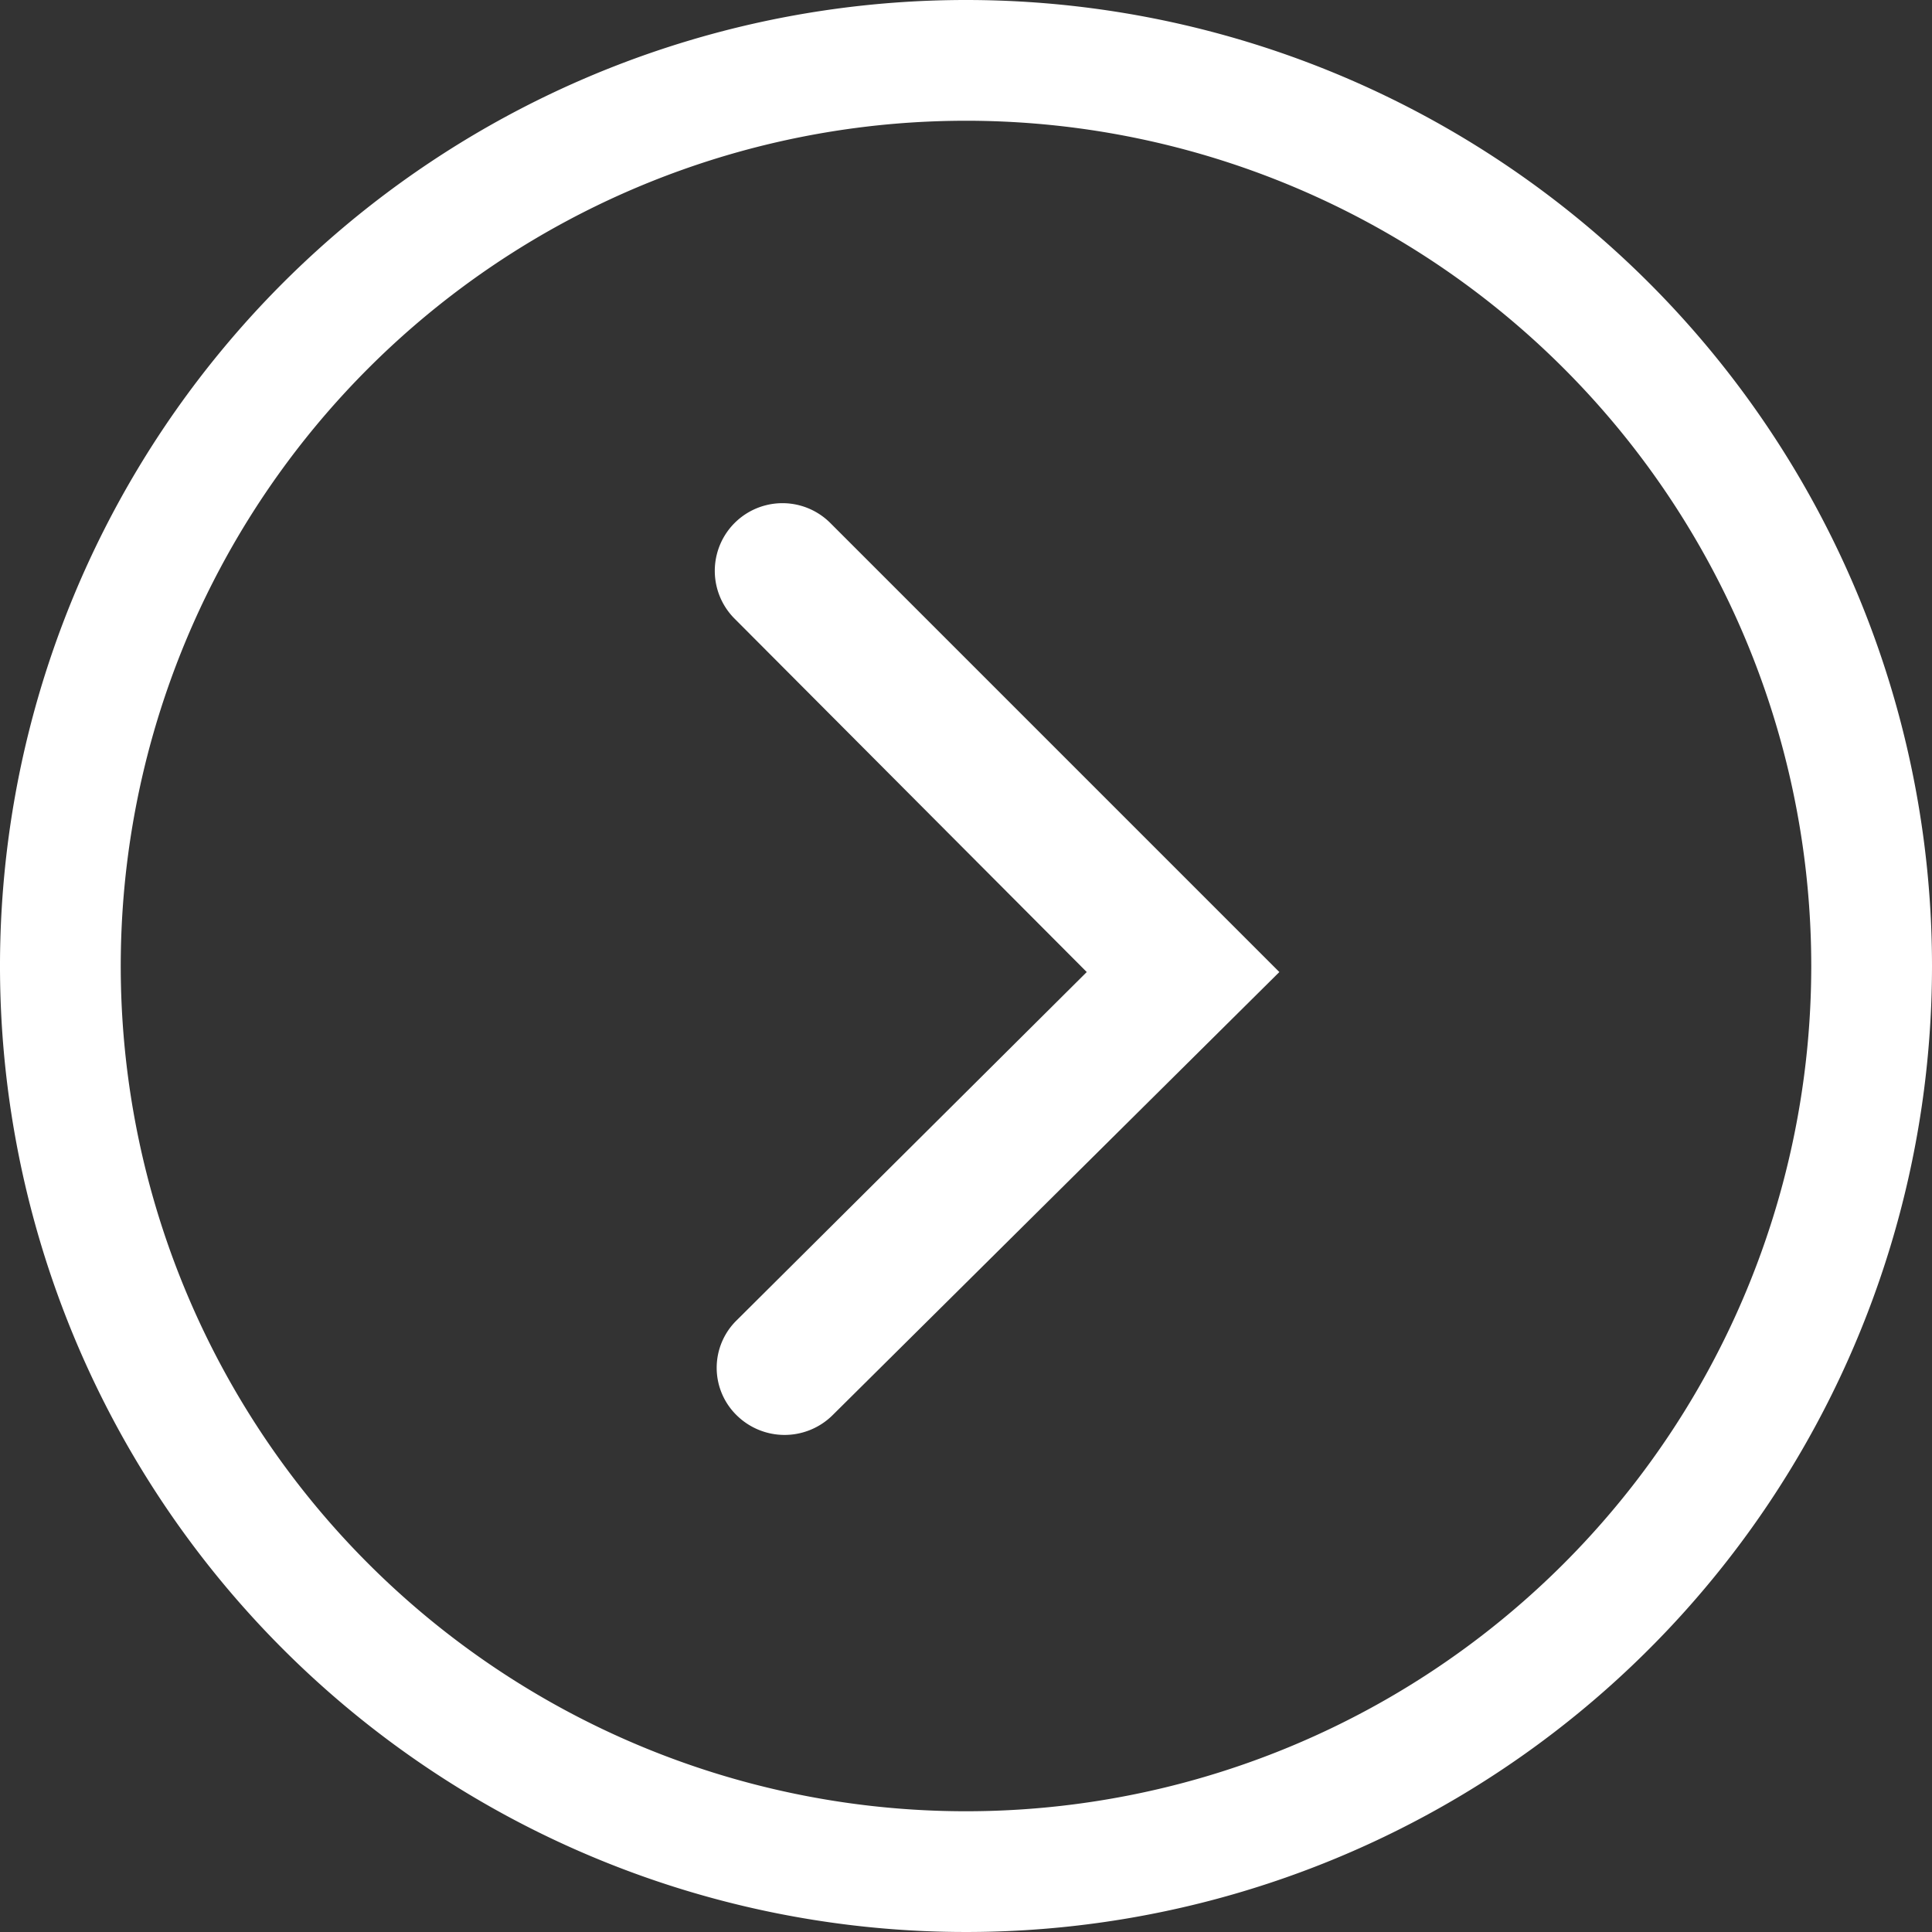 <svg xmlns="http://www.w3.org/2000/svg" width="32" height="32" viewBox="0 0 32 32">
  <rect x="0" y="0" width="32" height="32" fill="#333333" stroke="none"/>
  <defs>
    <style>
      .a {
        fill: #fff;
      }
    </style>
  </defs>
  <title>arrow</title>
  <g>
    <path class="a" d="M16,0A16,16,0,1,0,32,16,16,16,0,0,0,16,0Zm0,30A14,14,0,1,1,30,16,14,14,0,0,1,16,30Z"/>
    <path class="a" d="M14.6,16"/>
    <path class="a" d="M13.75,8.66a1.12,1.12,0,1,0-1.58,1.59L18,16.1,12.2,21.87a1.1,1.1,0,0,0,0,1.57,1.13,1.13,0,0,0,1.59,0l7.4-7.34Z"/>
  </g>
</svg>
